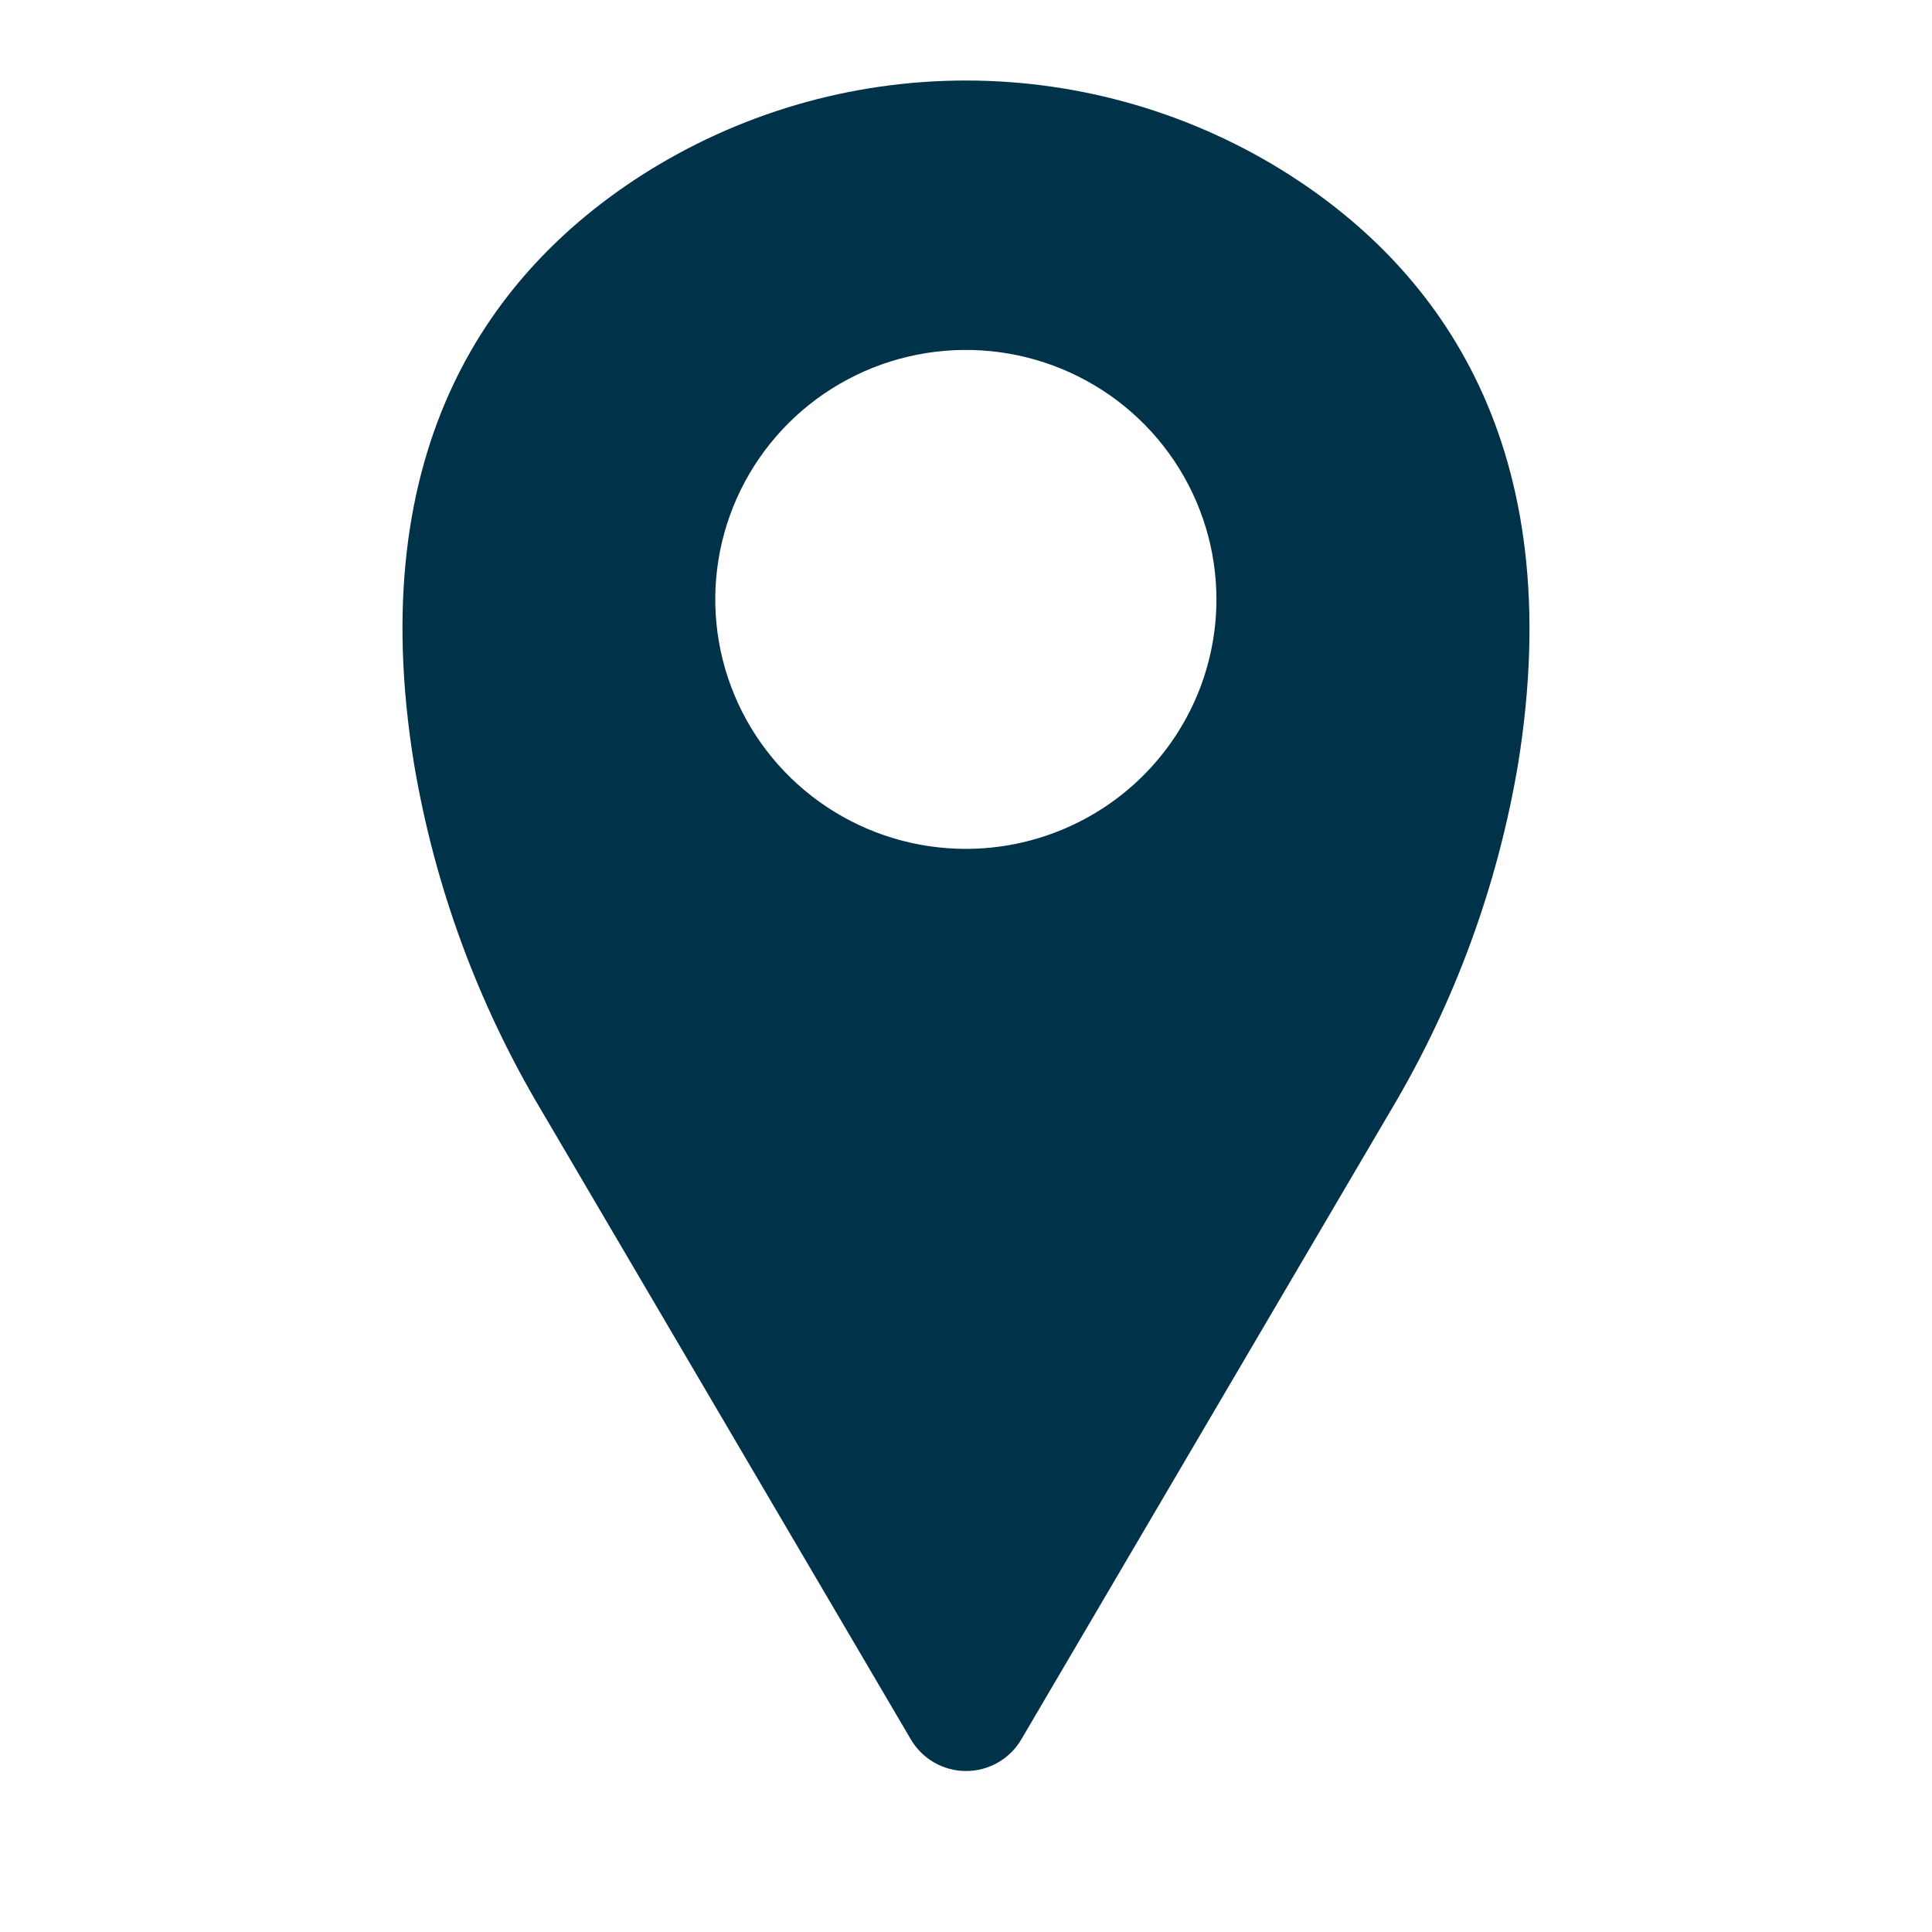 <svg width="80" height="80" viewBox="0 0 80 80" fill="none" xmlns="http://www.w3.org/2000/svg">
<path d="M53.45 7.276C49.438 4.702 44.766 3.334 39.994 3.334C35.221 3.334 30.549 4.702 26.537 7.276C20.426 11.211 14.99 18.438 17.148 31.653C18 36.694 19.777 41.535 22.39 45.934L37.718 72.028C37.951 72.425 38.285 72.755 38.686 72.984C39.087 73.213 39.541 73.334 40.003 73.334C40.465 73.334 40.919 73.213 41.32 72.984C41.721 72.755 42.055 72.425 42.288 72.028L57.616 45.934C60.229 41.535 62.006 36.694 62.858 31.653C64.998 18.438 59.559 11.211 53.45 7.276ZM39.994 35.15C37.942 35.15 35.935 34.544 34.229 33.409C32.523 32.274 31.193 30.661 30.408 28.773C29.622 26.885 29.417 24.808 29.817 22.805C30.218 20.801 31.206 18.96 32.657 17.515C34.108 16.071 35.957 15.087 37.97 14.688C39.982 14.29 42.069 14.494 43.965 15.276C45.861 16.058 47.481 17.382 48.621 19.081C49.761 20.78 50.37 22.777 50.37 24.82C50.369 27.559 49.276 30.186 47.33 32.123C45.384 34.06 42.745 35.149 39.994 35.15Z" fill="#003249"/>
</svg>
